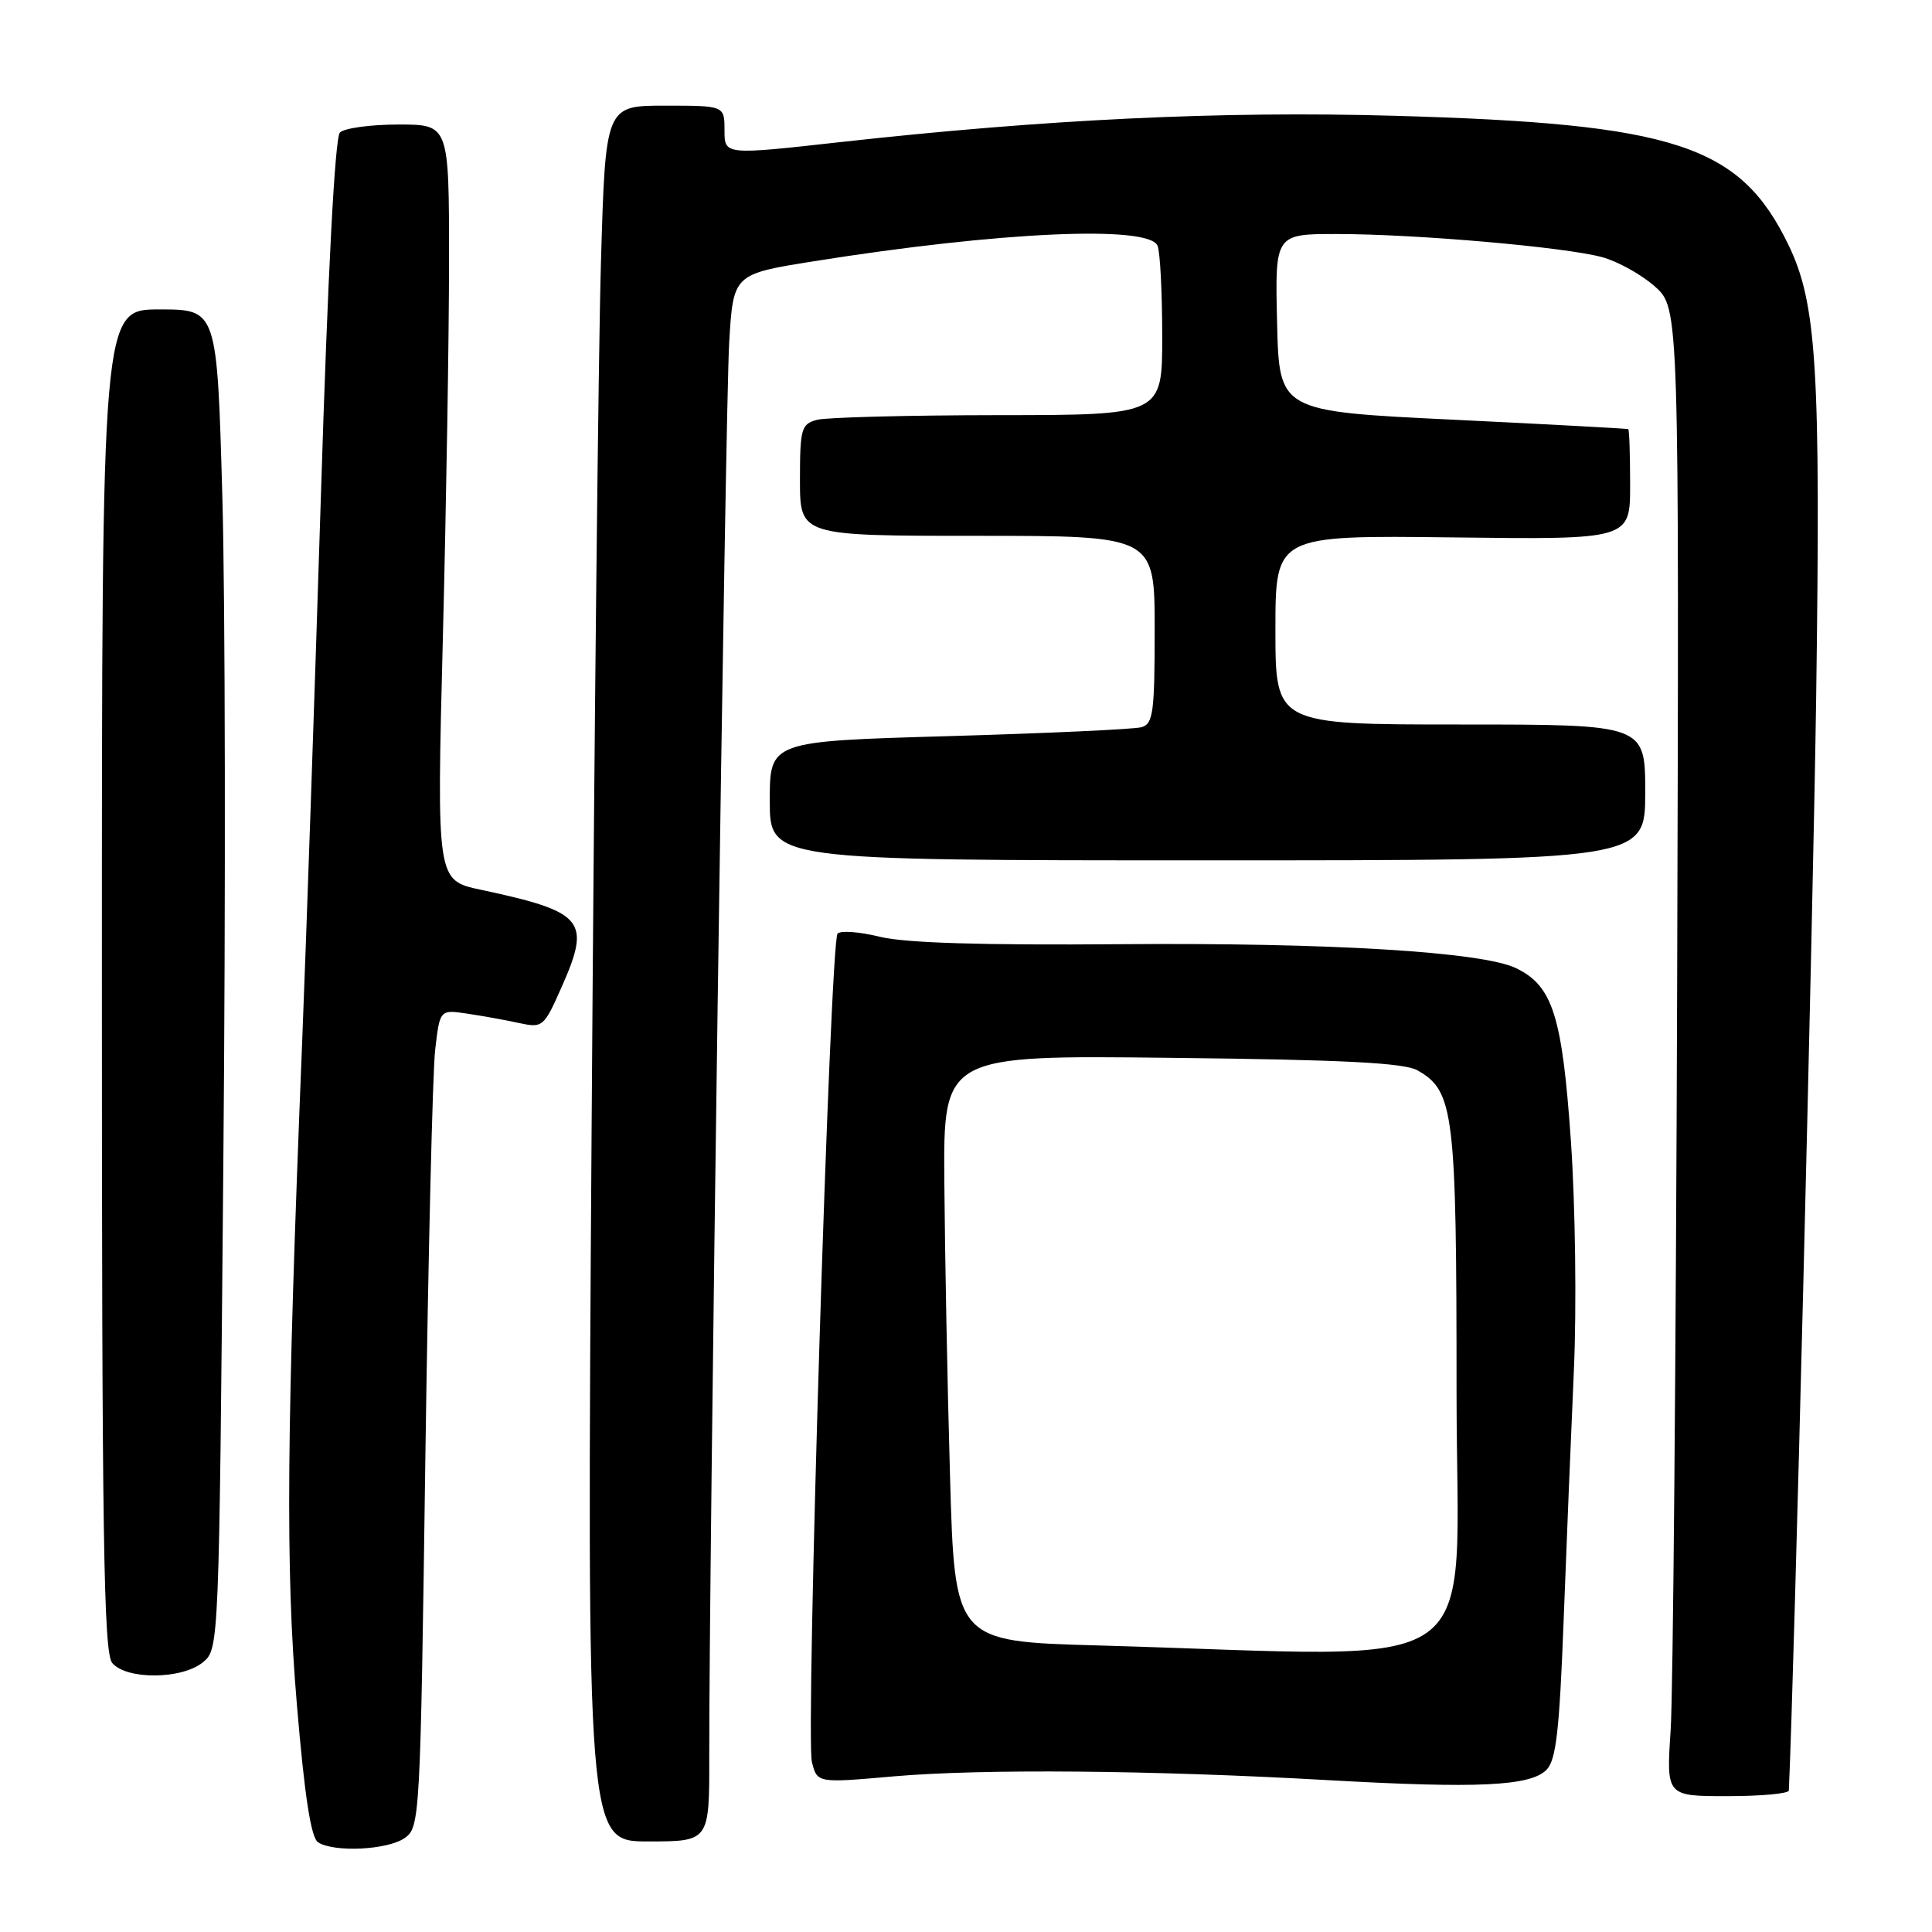 <?xml version="1.0" encoding="UTF-8" standalone="no"?>
<!DOCTYPE svg PUBLIC "-//W3C//DTD SVG 1.1//EN" "http://www.w3.org/Graphics/SVG/1.1/DTD/svg11.dtd" >
<svg xmlns="http://www.w3.org/2000/svg" xmlns:xlink="http://www.w3.org/1999/xlink" version="1.1" viewBox="0 0 256 256">
 <g >
 <path fill="currentColor"
d=" M 53.62 243.55 C 55.64 242.14 55.70 241.10 56.36 193.30 C 56.74 166.46 57.32 142.09 57.66 139.14 C 58.28 133.77 58.28 133.77 61.89 134.31 C 63.87 134.60 66.96 135.16 68.75 135.55 C 71.92 136.23 72.06 136.12 74.44 130.74 C 78.34 121.92 77.42 120.83 63.68 117.89 C 57.86 116.65 57.86 116.65 58.68 84.58 C 59.13 66.93 59.50 44.40 59.50 34.50 C 59.50 16.50 59.50 16.50 52.80 16.50 C 49.11 16.50 45.62 16.98 45.04 17.56 C 44.38 18.22 43.44 36.06 42.51 66.06 C 41.69 92.15 40.58 124.53 40.04 138.00 C 37.96 189.55 37.81 207.86 39.34 225.88 C 40.36 238.05 41.21 243.52 42.15 244.12 C 44.30 245.48 51.37 245.13 53.62 243.55 Z  M 93.98 232.75 C 93.94 208.10 96.11 53.92 96.62 45.41 C 97.16 36.32 97.16 36.32 107.83 34.62 C 132.47 30.69 152.33 29.80 153.39 32.58 C 153.73 33.45 154.00 38.85 154.00 44.58 C 154.00 55.00 154.00 55.00 132.25 55.01 C 120.29 55.02 109.49 55.30 108.25 55.63 C 106.17 56.19 106.00 56.81 106.00 63.62 C 106.00 71.00 106.00 71.00 129.50 71.00 C 153.00 71.00 153.00 71.00 153.00 83.43 C 153.00 94.42 152.80 95.92 151.25 96.36 C 150.29 96.63 138.81 97.16 125.75 97.54 C 102.00 98.22 102.00 98.22 102.00 106.11 C 102.00 114.00 102.00 114.00 160.00 114.00 C 218.00 114.00 218.00 114.00 218.00 105.00 C 218.00 96.00 218.00 96.00 193.50 96.00 C 169.00 96.00 169.00 96.00 169.00 83.46 C 169.00 70.93 169.00 70.93 192.50 71.21 C 216.00 71.50 216.00 71.50 216.00 64.25 C 216.00 60.26 215.89 56.94 215.75 56.86 C 215.61 56.79 205.15 56.22 192.50 55.61 C 169.50 54.50 169.50 54.50 169.22 42.75 C 168.94 31.00 168.94 31.00 177.22 31.01 C 187.70 31.02 207.30 32.73 212.28 34.07 C 214.37 34.64 217.52 36.39 219.29 37.97 C 222.50 40.84 222.50 40.84 222.23 130.67 C 222.07 180.08 221.69 224.44 221.37 229.25 C 220.79 238.00 220.79 238.00 228.89 238.00 C 233.35 238.00 237.02 237.66 237.03 237.25 C 237.74 221.93 240.22 122.29 240.65 92.50 C 241.26 48.78 240.74 40.22 236.97 32.43 C 230.56 19.20 221.98 16.39 184.72 15.34 C 161.88 14.69 138.59 15.80 111.25 18.84 C 96.00 20.54 96.00 20.54 96.00 17.27 C 96.00 14.00 96.00 14.00 88.12 14.00 C 80.23 14.00 80.23 14.00 79.63 34.75 C 79.29 46.16 78.74 97.91 78.39 149.75 C 77.76 244.00 77.76 244.00 85.88 244.00 C 94.00 244.00 94.00 244.00 93.98 232.75 Z  M 204.91 234.52 C 206.19 233.24 206.63 229.39 207.19 214.72 C 207.57 204.70 208.18 189.75 208.55 181.50 C 208.92 173.18 208.74 159.67 208.15 151.16 C 207.00 134.60 205.74 130.63 200.89 128.29 C 196.41 126.12 176.09 124.89 148.50 125.11 C 130.12 125.26 119.93 124.95 116.59 124.13 C 113.89 123.46 111.37 123.28 110.98 123.71 C 109.99 124.83 106.73 230.07 107.58 233.46 C 108.28 236.27 108.28 236.27 118.39 235.38 C 130.11 234.36 152.46 234.55 176.00 235.88 C 195.83 237.00 202.76 236.67 204.91 234.52 Z  M 26.90 220.25 C 29.02 218.51 29.03 218.19 29.59 154.50 C 29.91 119.30 29.85 79.36 29.46 65.75 C 28.76 41.00 28.76 41.00 21.13 41.00 C 13.50 41.00 13.50 41.00 13.50 129.85 C 13.50 203.68 13.73 218.97 14.87 220.35 C 16.75 222.60 24.12 222.55 26.90 220.25 Z  M 145.50 218.03 C 126.50 217.50 126.50 217.50 125.88 195.50 C 125.53 183.40 125.20 165.92 125.13 156.66 C 125.00 139.82 125.00 139.82 155.25 140.17 C 178.03 140.42 186.08 140.83 187.83 141.83 C 192.67 144.58 193.00 147.32 193.00 184.47 C 193.00 223.25 198.29 219.52 145.50 218.03 Z "/>
</g>
</svg>